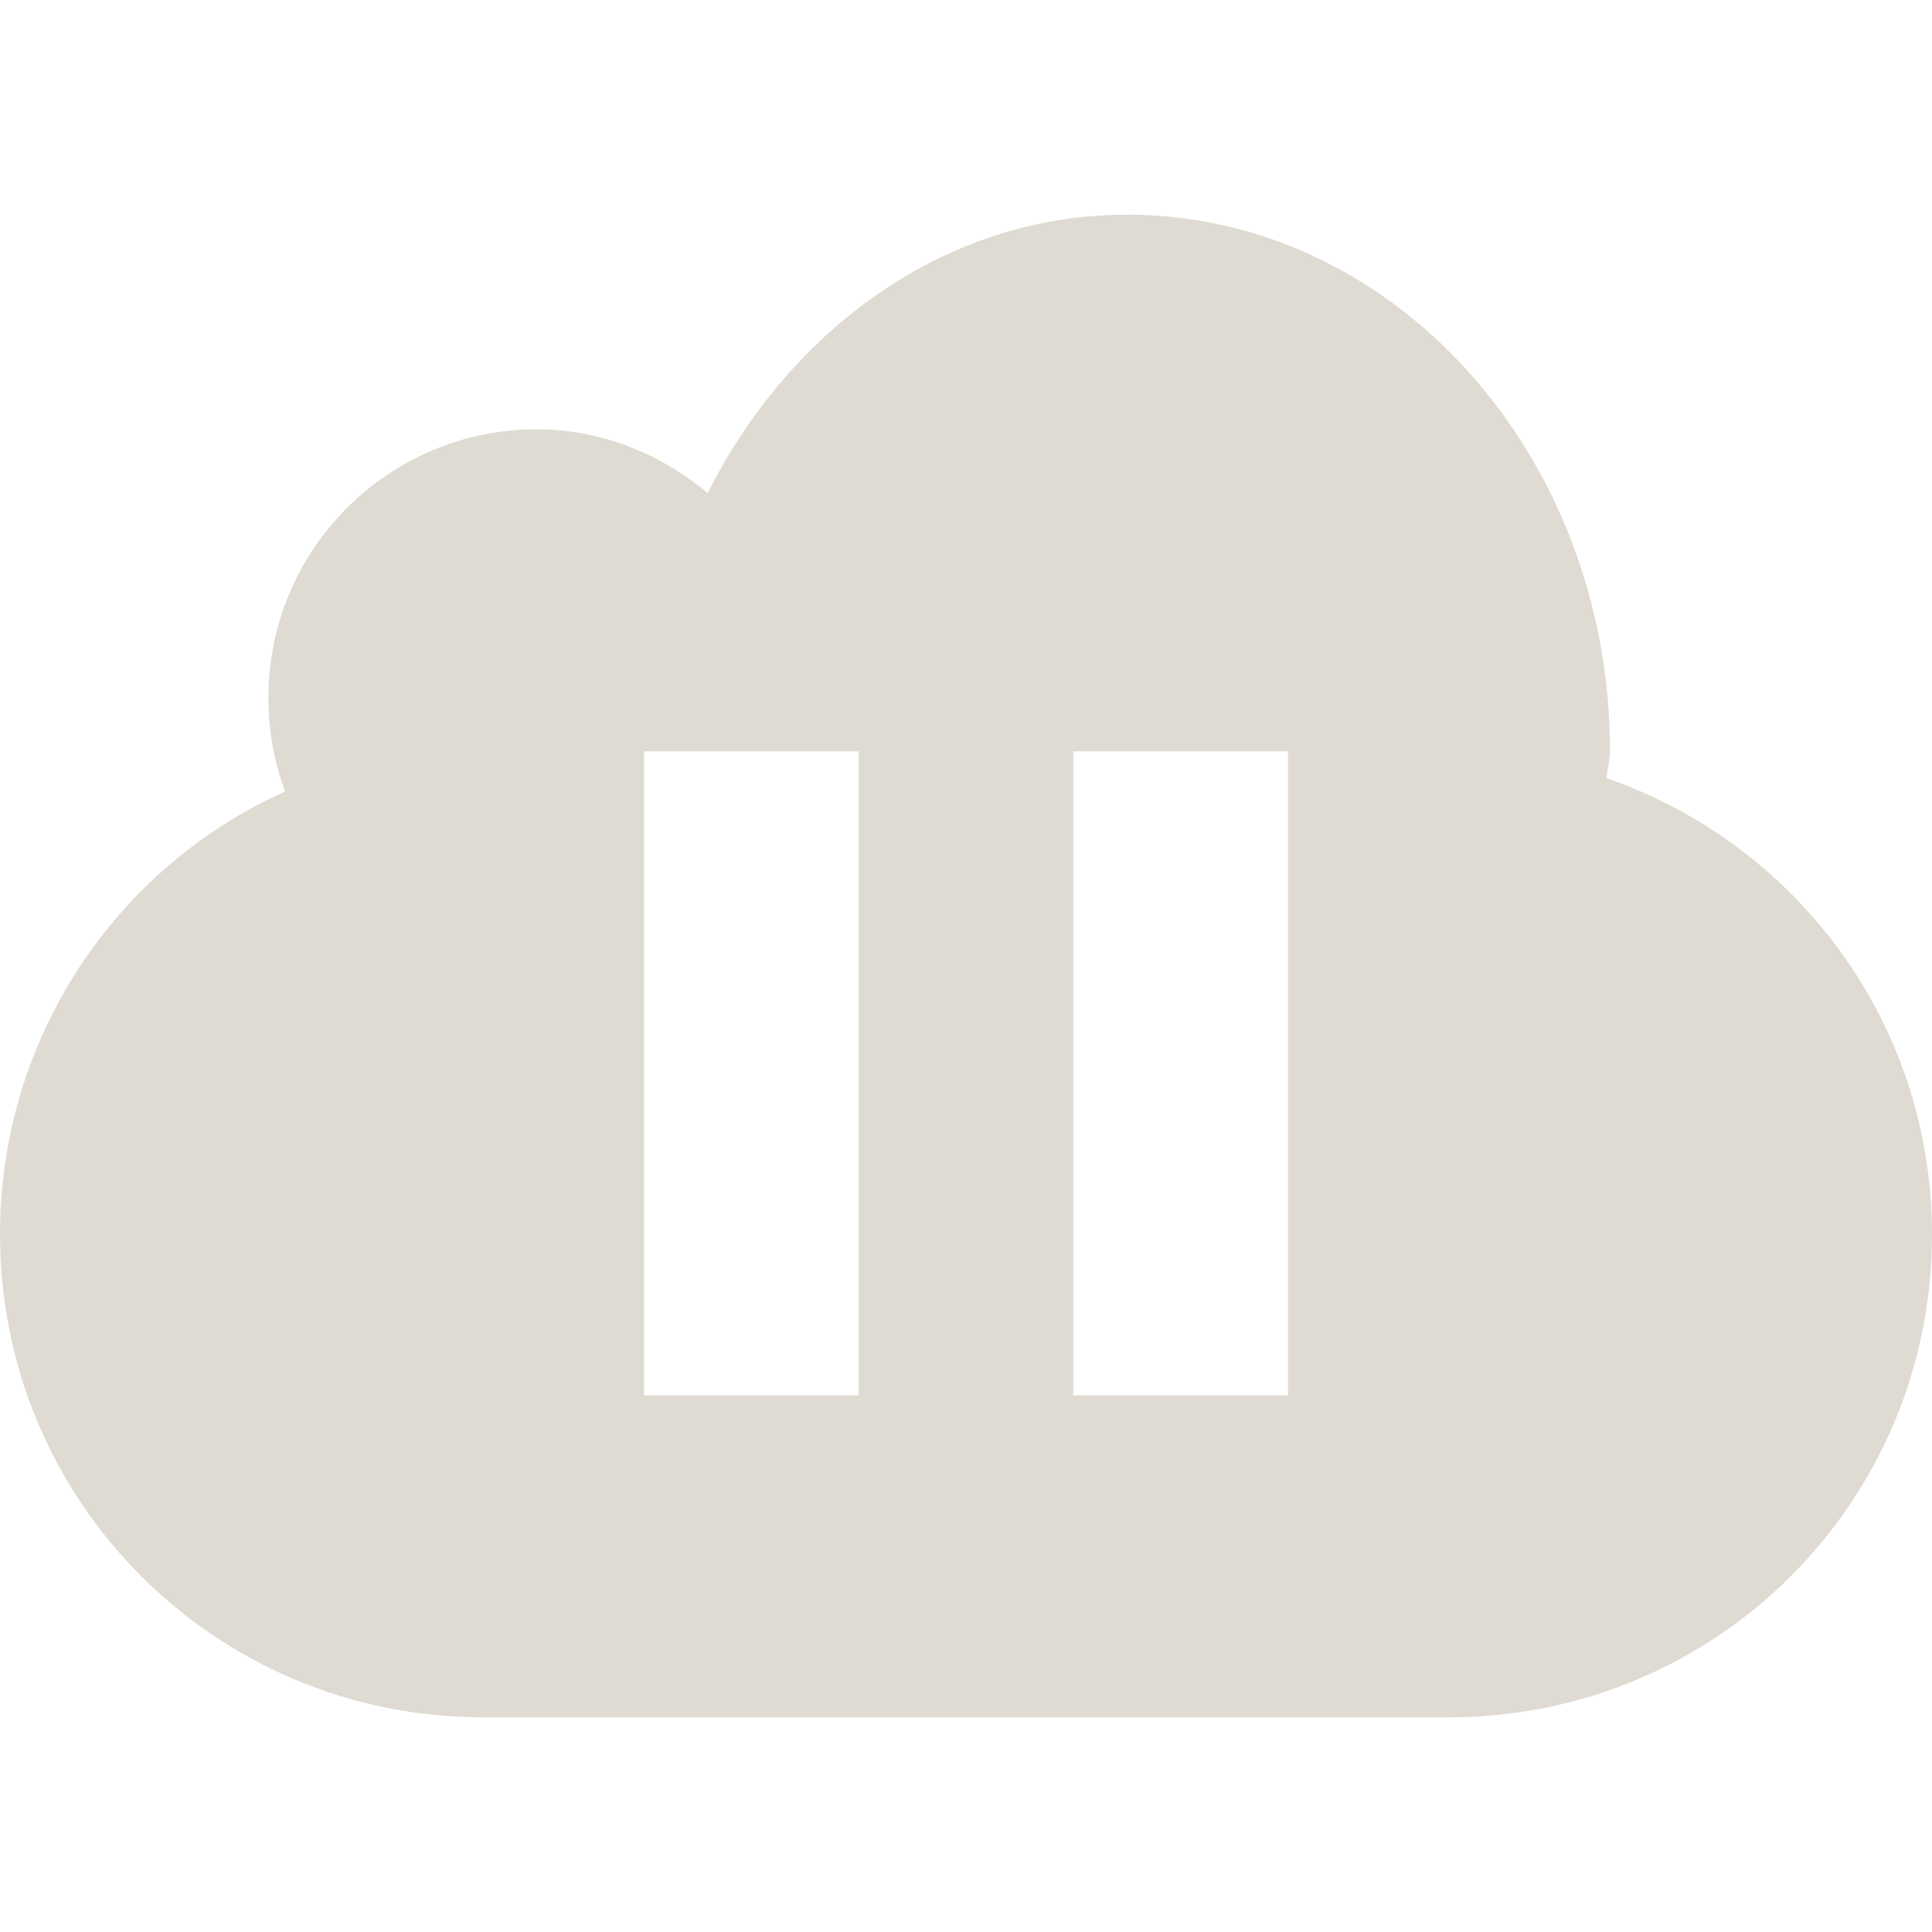 <?xml version="1.0" encoding="UTF-8" standalone="no"?>
<svg
   xmlns:dc="http://purl.org/dc/elements/1.1/"
   xmlns:cc="http://creativecommons.org/ns#"
   xmlns:rdf="http://www.w3.org/1999/02/22-rdf-syntax-ns#"
   xmlns:svg="http://www.w3.org/2000/svg"
   xmlns="http://www.w3.org/2000/svg"
   version="1.0"
   width="24"
   height="24"
   id="svg3215">
  <defs
     id="defs8" />
  <path
     id="rect3193"
     d="m 14,2.667 c -2.253,1e-7 -4.182,1.417 -5.208,3.458 -0.578,-0.481 -1.315,-0.792 -2.125,-0.792 -1.84,0 -3.333,1.493 -3.333,3.333 0,0.413 0.071,0.801 0.208,1.167 C 1.449,10.768 0,12.885 0,15.333 c 0,3.324 2.676,6 6,6 h 12 c 3.324,0 6,-2.676 6,-6 C 24,12.7 22.308,10.479 19.958,9.667 19.964,9.553 20,9.449 20,9.333 c 0,-3.68 -2.688,-6.667 -6,-6.667 z M 8,9.333 h 2.667 V 17.333 H 8 Z m 5.333,0 H 16 v 8 h -2.667 z"
     style="fill:#dfdbd2;fill-rule:evenodd;stroke-width:1.333" />
</svg>
